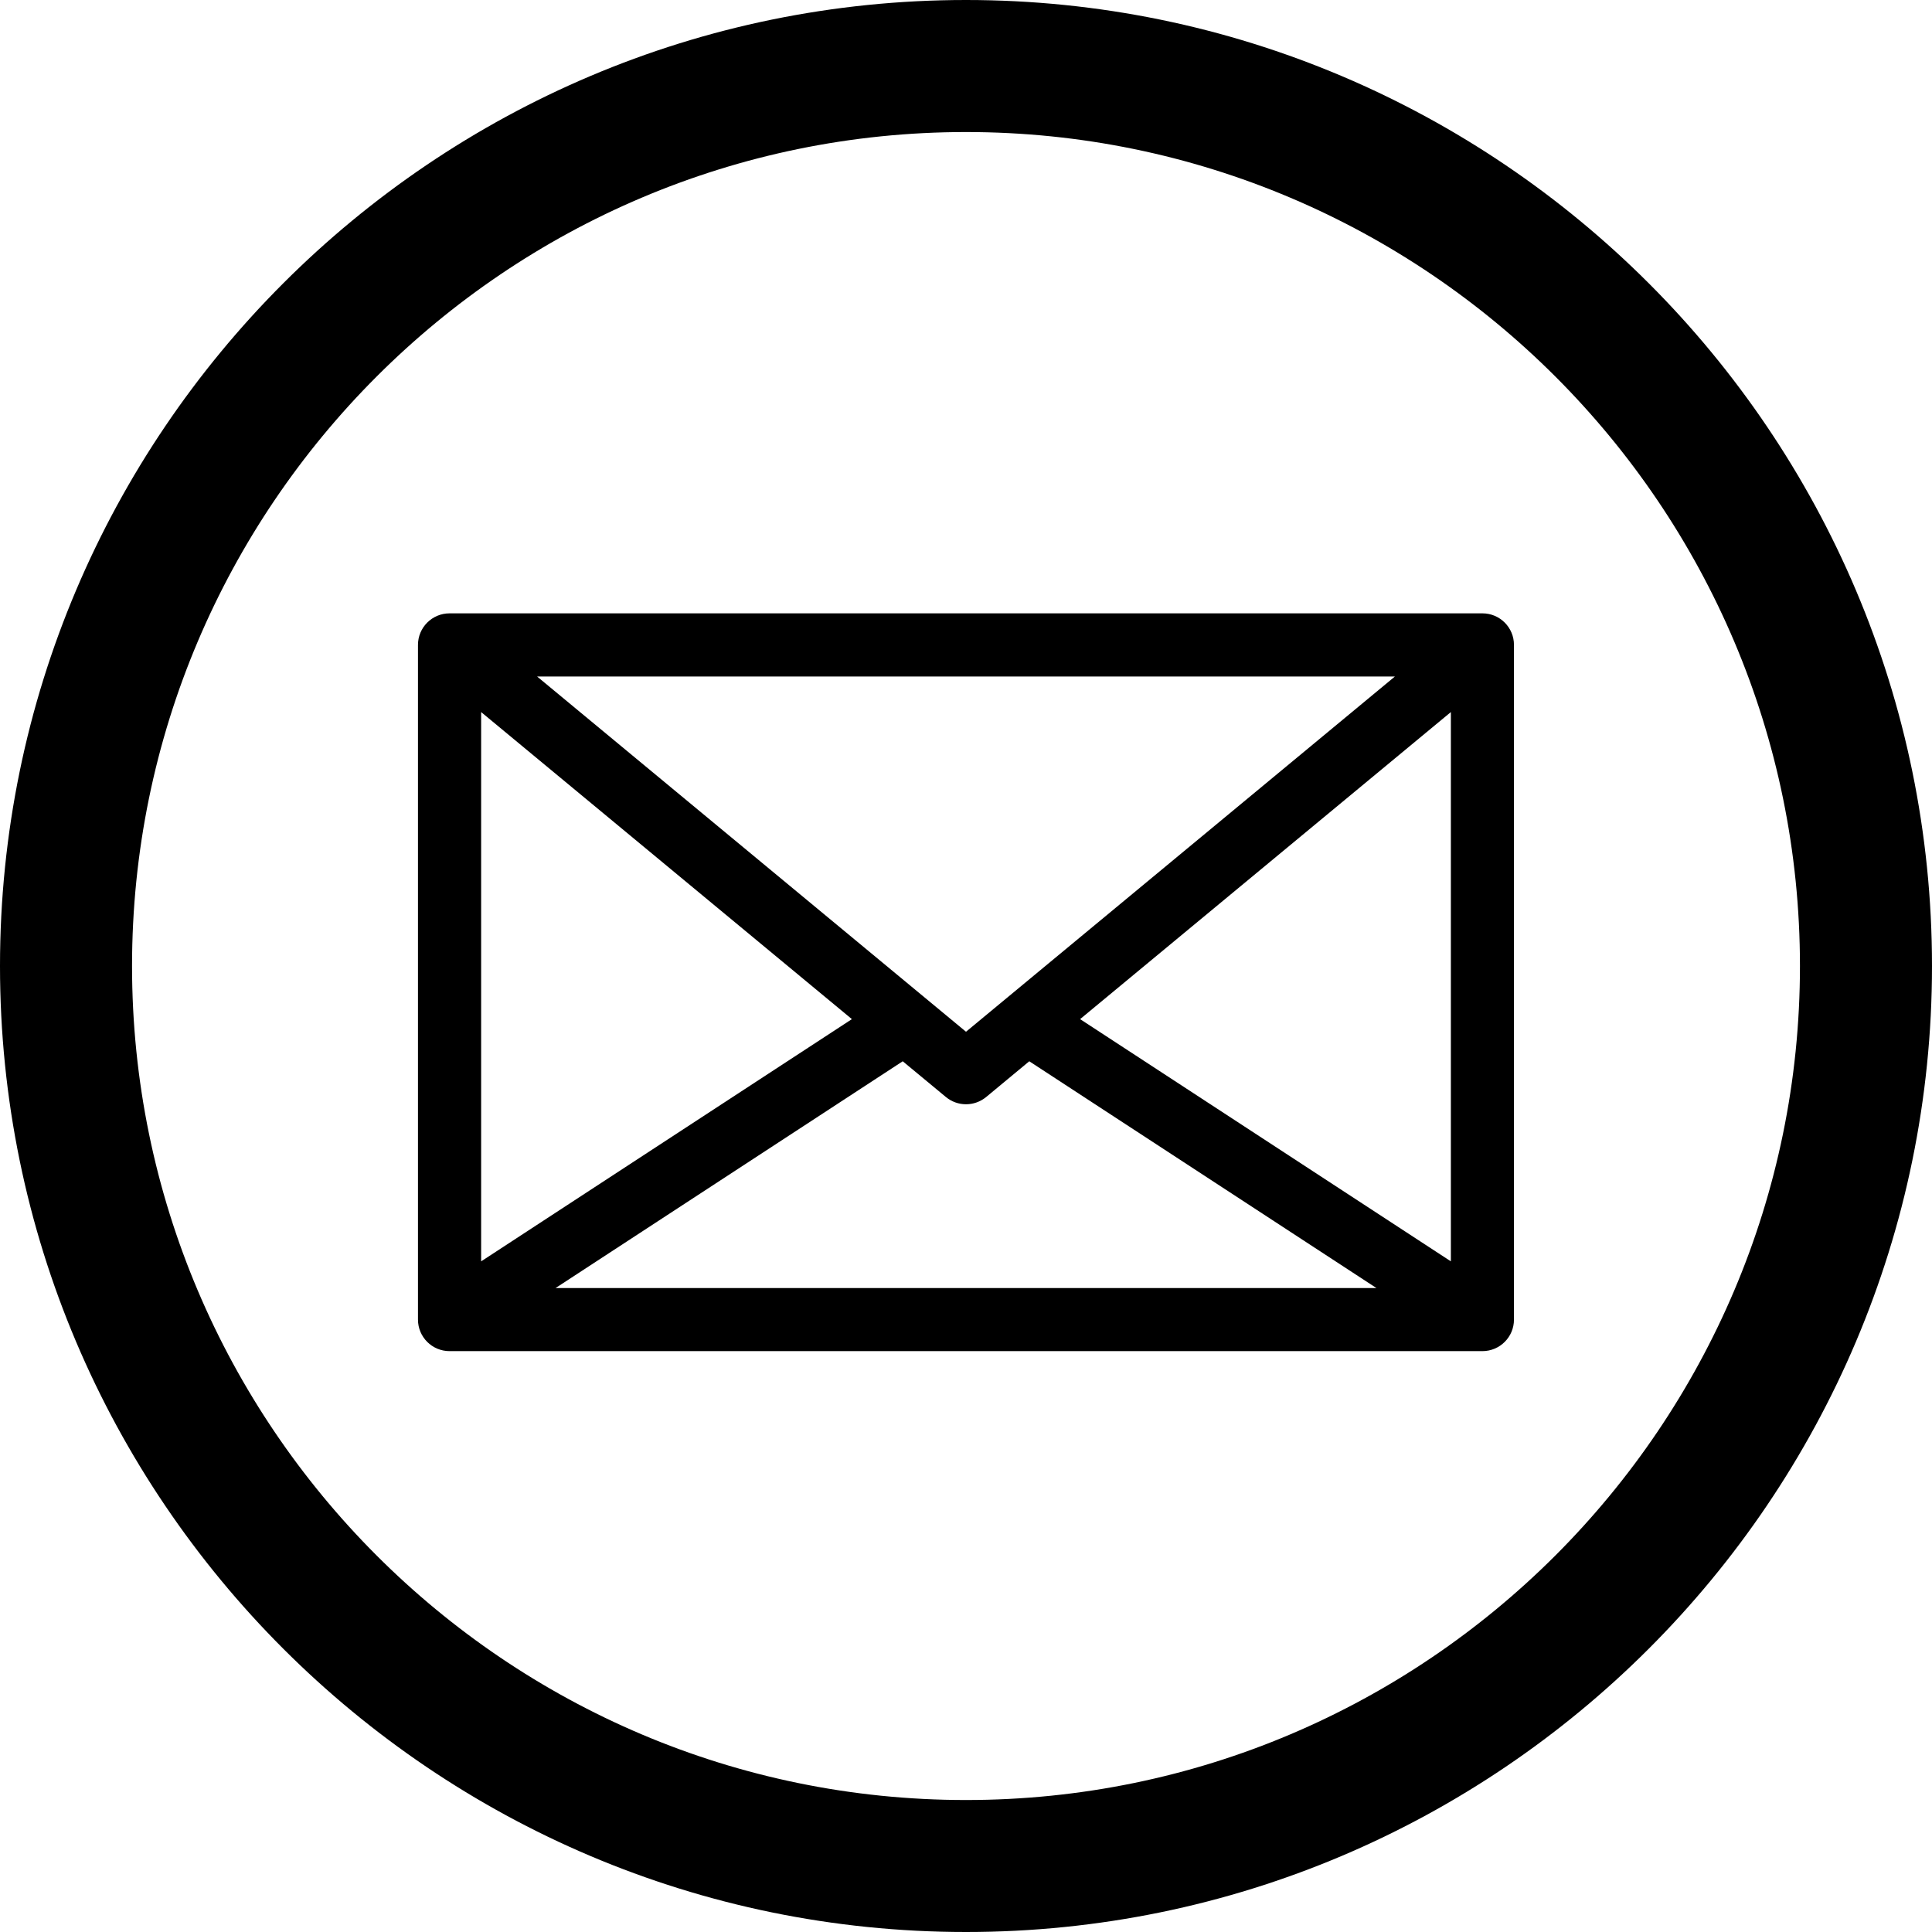 <?xml version="1.0" encoding="utf-8"?>
<!-- Generator: Adobe Illustrator 15.1.0, SVG Export Plug-In . SVG Version: 6.00 Build 0)  -->
<!DOCTYPE svg PUBLIC "-//W3C//DTD SVG 1.1//EN" "http://www.w3.org/Graphics/SVG/1.1/DTD/svg11.dtd">
<svg version="1.1" id="Layer_1" xmlns="http://www.w3.org/2000/svg" xmlns:xlink="http://www.w3.org/1999/xlink" x="0px" y="0px"
	 width="32px" height="32px" viewBox="0 0 32 32" enable-background="new 0 0 32 32" xml:space="preserve">
<g>
	<path d="M16,0C7.178,0,0,7.178,0,16s7.178,16,16,16c8.823,0,16-7.178,16-16S24.823,0,16,0z M16,29.814
		C8.384,29.814,2.187,23.617,2.187,16C2.187,8.384,8.384,2.187,16,2.187S29.813,8.384,29.813,16
		C29.813,23.617,23.616,29.814,16,29.814z"/>
	<path d="M24.554,10.159H7.446c-0.289,0-0.523,0.234-0.523,0.523v11.175c0,0.288,0.234,0.522,0.523,0.522h17.107
		c0.289,0,0.523-0.234,0.523-0.522V10.683C25.077,10.394,24.843,10.159,24.554,10.159z M23.104,11.205L16,17.089l-7.104-5.884
		H23.104z M7.969,11.794l6.141,5.086l-6.141,4.012V11.794z M9.202,21.334l5.75-3.756l0.715,0.592c0.097,0.08,0.215,0.12,0.333,0.12
		c0.119,0,0.236-0.04,0.334-0.12l0.714-0.592l5.75,3.756H9.202z M24.031,20.892l-6.141-4.012l6.141-5.086V20.892z"/>
</g>
</svg>
